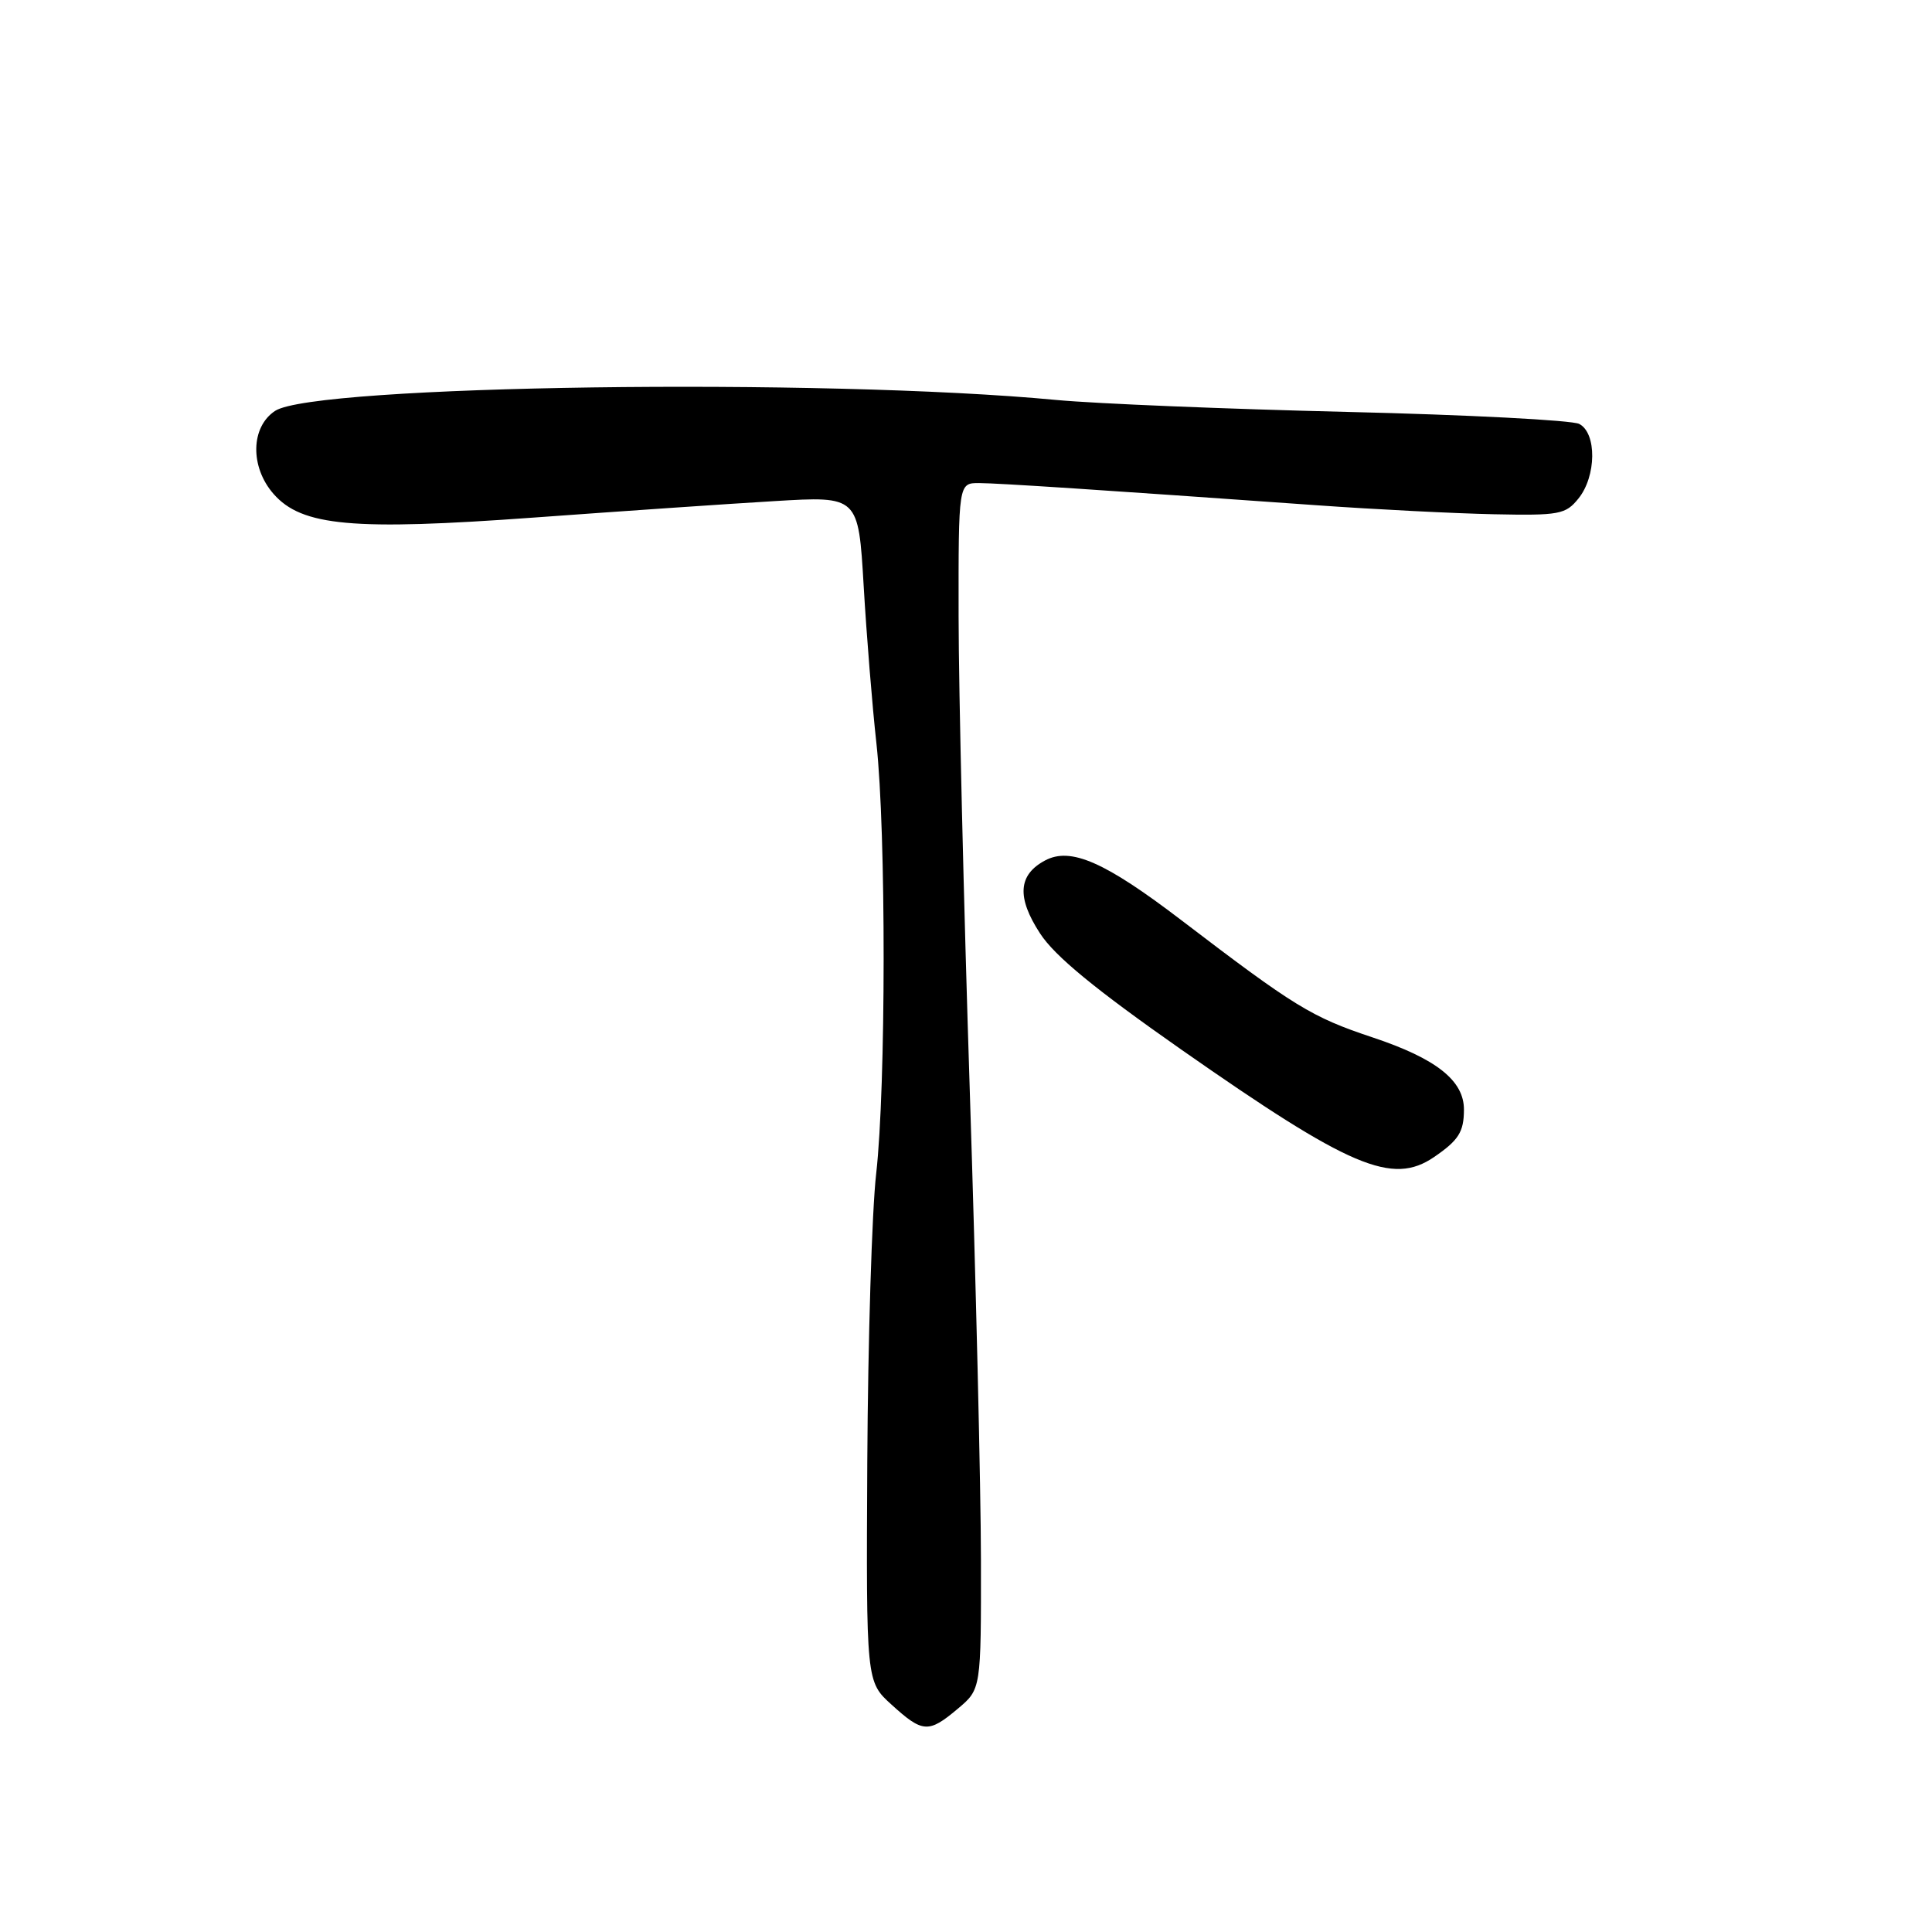 <?xml version="1.0" encoding="UTF-8" standalone="no"?>
<!DOCTYPE svg PUBLIC "-//W3C//DTD SVG 1.1//EN" "http://www.w3.org/Graphics/SVG/1.1/DTD/svg11.dtd" >
<svg xmlns="http://www.w3.org/2000/svg" xmlns:xlink="http://www.w3.org/1999/xlink" version="1.1" viewBox="0 0 256 256">
 <g >
 <path fill="currentColor"
d=" M 126.92 226.41 C 130.00 223.82 130.00 223.82 129.98 206.66 C 129.97 197.22 129.30 169.25 128.50 144.50 C 127.70 119.75 127.03 91.51 127.02 81.75 C 127.00 64.00 127.00 64.00 129.75 64.01 C 132.42 64.03 145.56 64.89 174.50 66.95 C 182.20 67.50 192.73 68.03 197.90 68.14 C 206.61 68.32 207.45 68.17 209.15 66.06 C 211.54 63.11 211.60 57.38 209.25 56.17 C 208.29 55.68 194.45 54.96 178.50 54.58 C 162.55 54.20 145.22 53.49 140.00 53.00 C 109.03 50.07 41.69 51.01 36.46 54.44 C 33.21 56.57 33.11 61.87 36.25 65.45 C 39.99 69.72 46.74 70.33 70.74 68.58 C 82.16 67.75 96.50 66.76 102.62 66.40 C 113.74 65.73 113.74 65.73 114.44 77.62 C 114.82 84.15 115.58 93.55 116.13 98.50 C 117.42 110.22 117.40 144.02 116.10 155.50 C 115.53 160.45 115.01 177.62 114.92 193.66 C 114.77 222.83 114.77 222.83 118.14 225.88 C 122.26 229.63 123.04 229.68 126.92 226.41 Z  M 190.03 153.31 C 193.27 151.09 193.97 149.99 193.98 147.06 C 194.01 143.19 190.32 140.27 181.84 137.45 C 173.79 134.77 171.53 133.38 156.56 121.95 C 146.40 114.19 141.86 112.20 138.47 114.02 C 134.91 115.92 134.70 118.91 137.81 123.68 C 139.76 126.69 145.12 131.09 156.52 139.07 C 178.94 154.75 184.48 157.10 190.03 153.31 Z "/>
</g>
</svg>